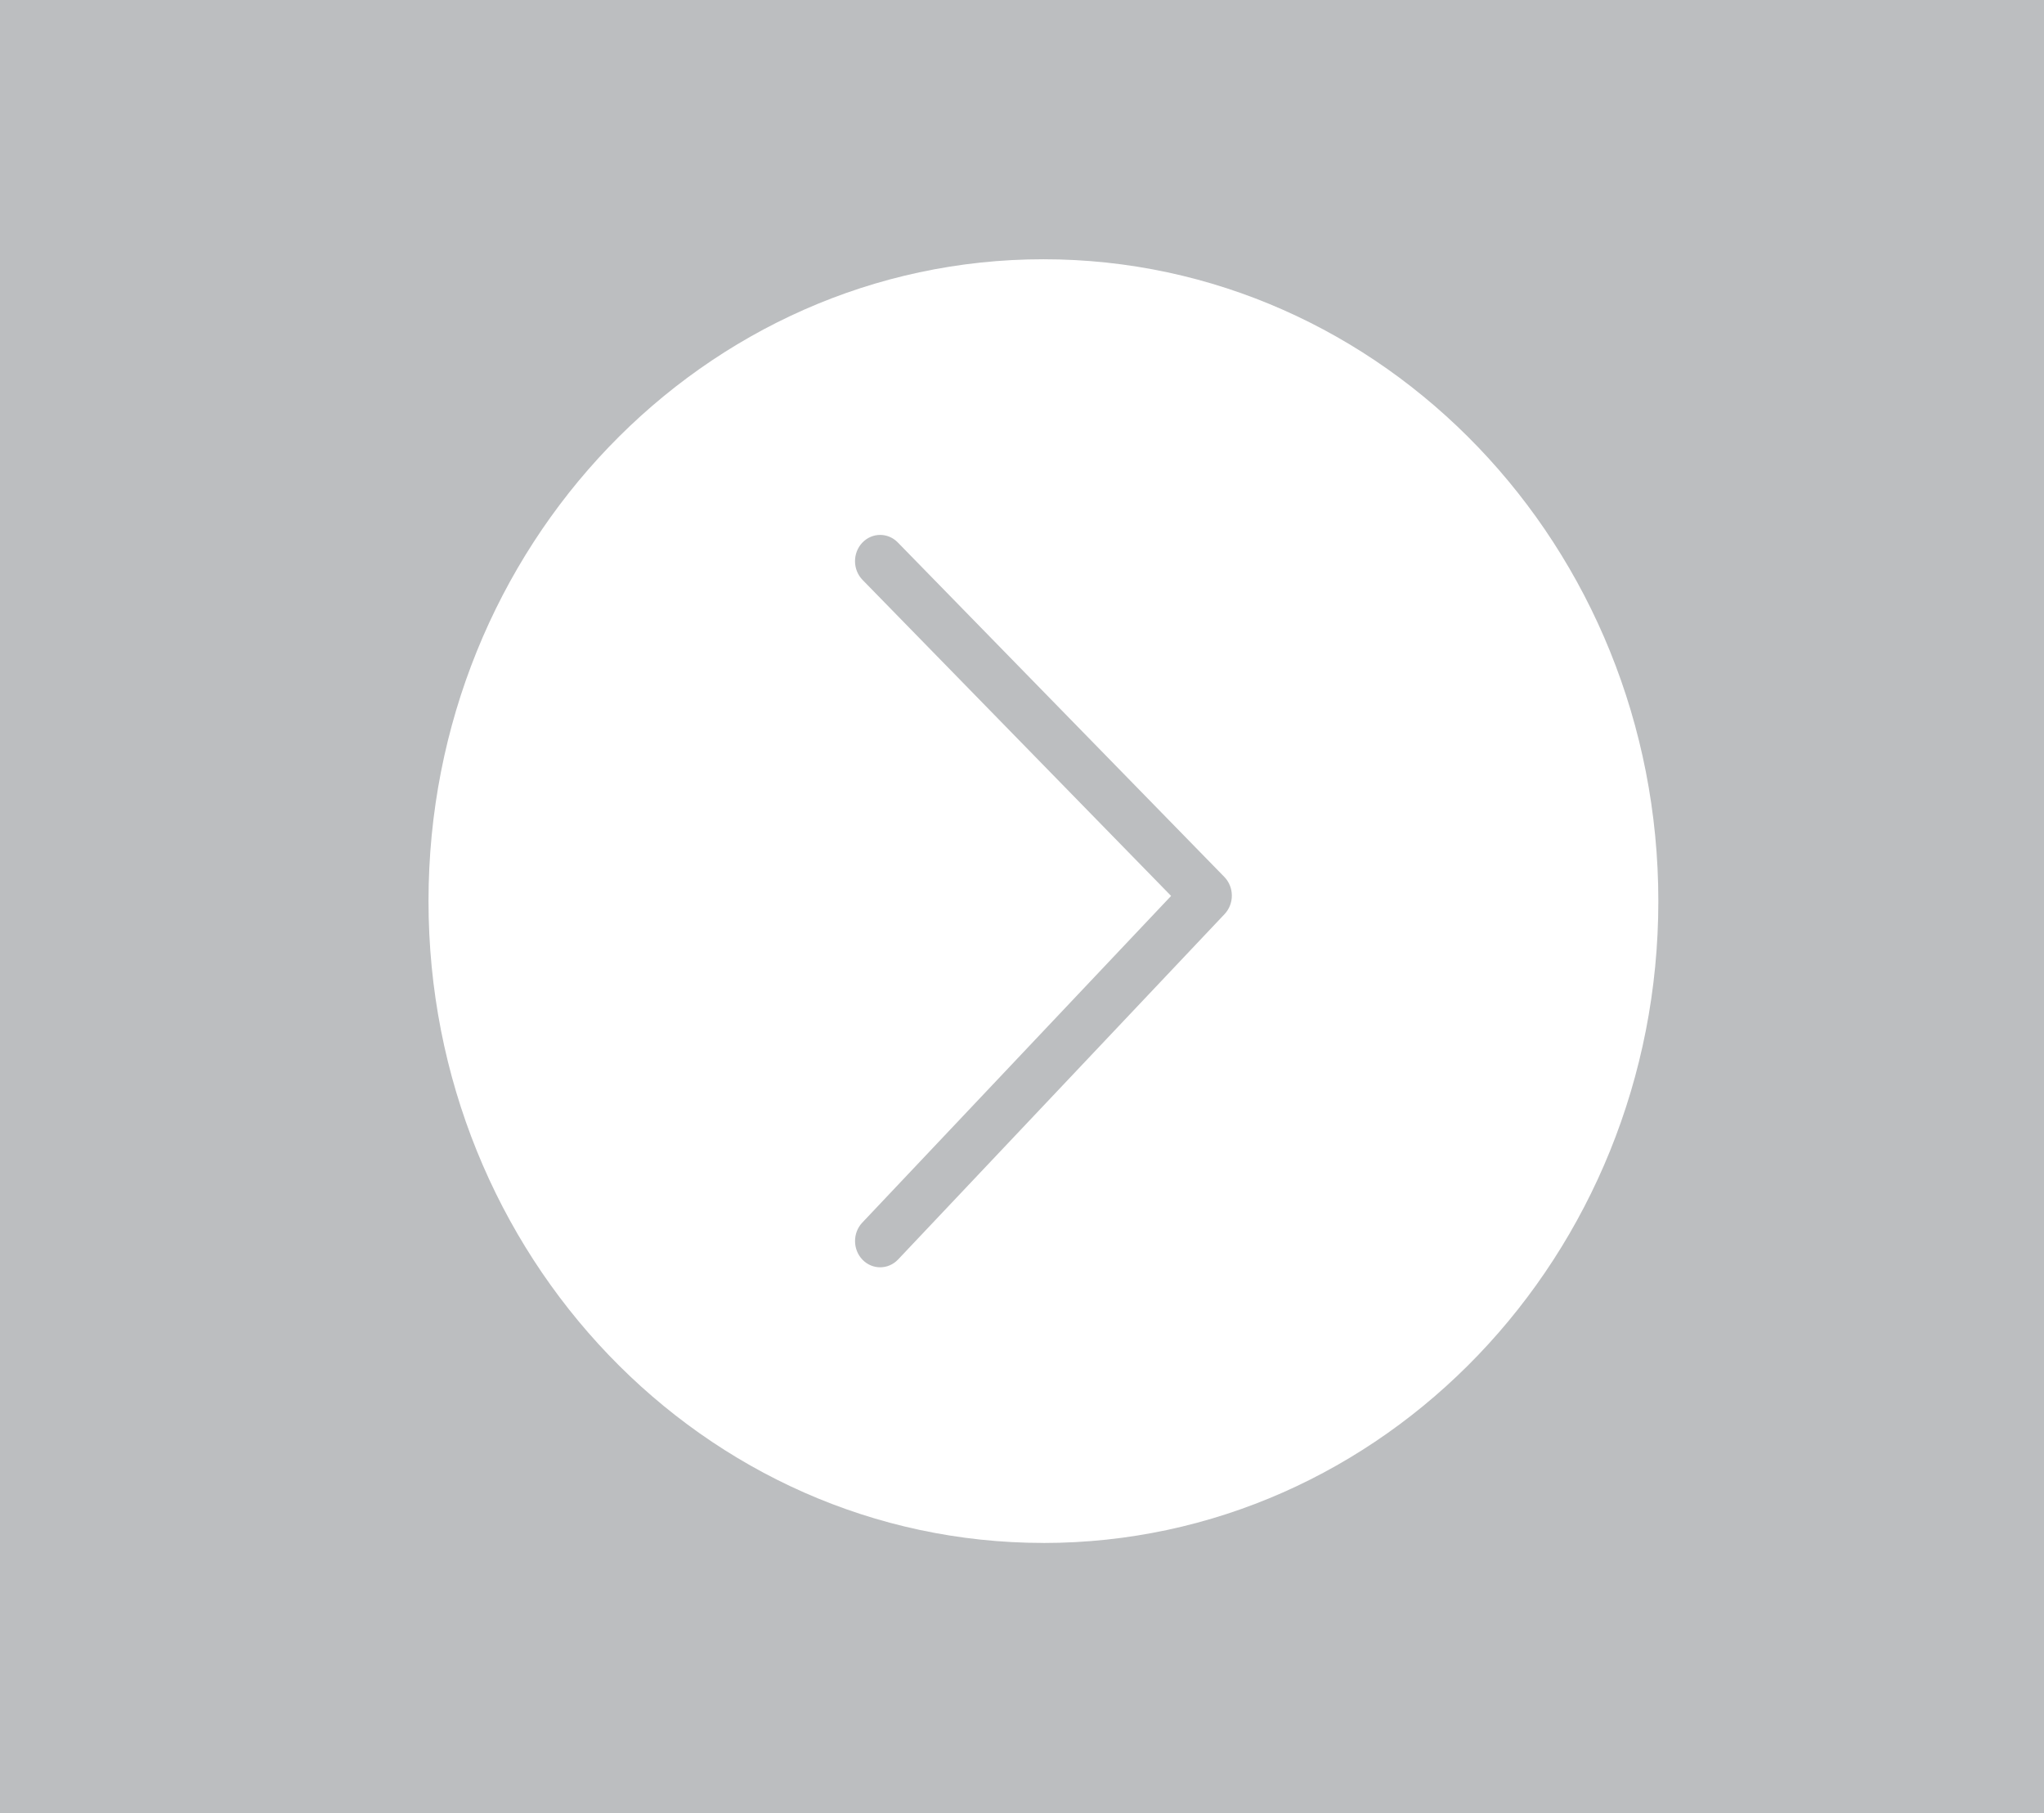 <svg width="53" height="47" viewBox="0 0 53 47" fill="none" xmlns="http://www.w3.org/2000/svg">
<rect width="53" height="47" fill="#BCBEC0"/>
<path d="M27.056 40C35.862 40 43 32.55 43 23.361C43 14.171 35.861 6.721 27.056 6.721C18.25 6.721 11.111 14.17 11.111 23.36C11.111 32.549 18.25 39.999 27.056 39.999V40ZM22.357 14.071C22.485 13.935 22.654 13.867 22.822 13.867C22.987 13.867 23.152 13.932 23.279 14.062L31.746 22.733C31.869 22.859 31.94 23.032 31.941 23.213C31.943 23.393 31.875 23.567 31.754 23.696L23.287 32.651C23.033 32.919 22.621 32.921 22.365 32.658C22.109 32.394 22.106 31.963 22.358 31.696L30.366 23.226L22.366 15.034C22.108 14.77 22.105 14.339 22.357 14.071L22.357 14.071Z" fill="white"/>
</svg>

